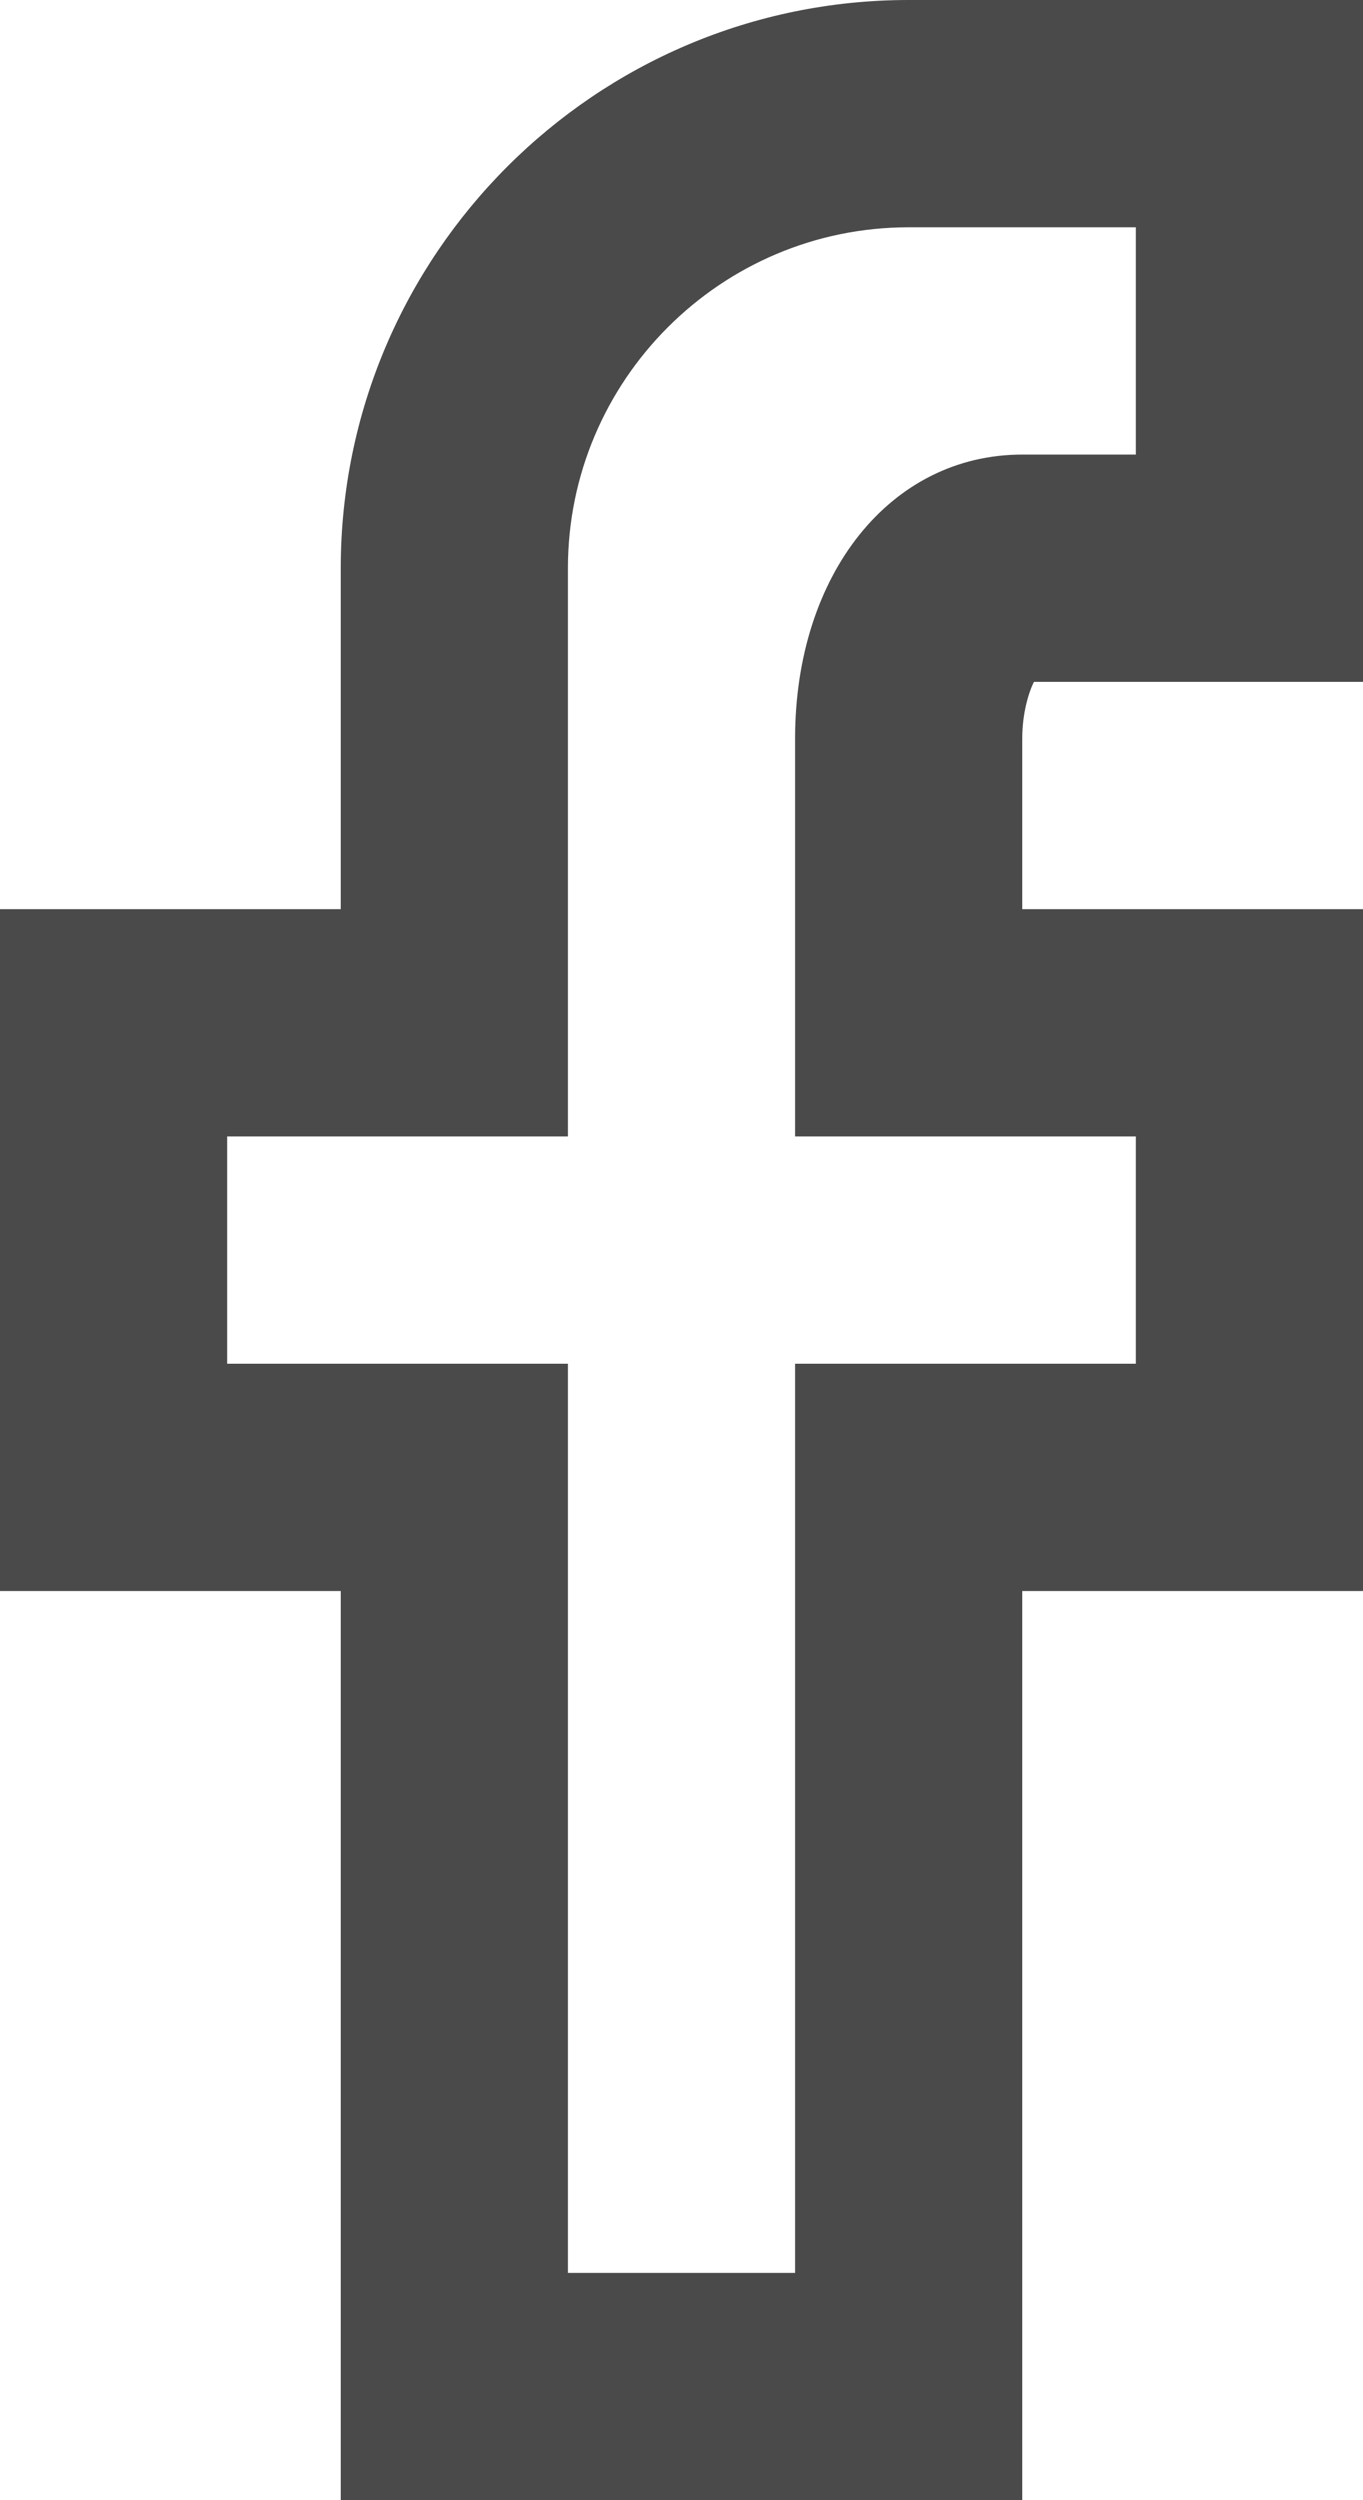 <?xml version="1.0" encoding="UTF-8" standalone="no"?>
<svg width="12px" height="22px" viewBox="0 0 12 22" version="1.1" xmlns="http://www.w3.org/2000/svg" xmlns:xlink="http://www.w3.org/1999/xlink">
    <!-- Generator: Sketch 46.2 (44496) - http://www.bohemiancoding.com/sketch -->
    <title>Fill-34</title>
    <desc>Created with Sketch.</desc>
    <defs></defs>
    <g id="Page-1" stroke="none" stroke-width="1" fill="none" fill-rule="evenodd">
        <g id="Desktop" transform="translate(-388, -4686)" fill-rule="nonzero" fill="#4A4A4A">
            <g id="footer" transform="translate(-3, 4583)">
                <path d="M396,123 L398,123 L398,115 L401,115 L401,113 L398,113 L398,109.5 C398,108.052 398.841,107 400,107 L401,107 L401,105 L399,105 C397.346,105 396,106.346 396,108 L396,113 L393,113 L393,115 L396,115 L396,123 Z M400,125 L394,125 L394,117 L391,117 L391,111 L394,111 L394,108 C394,105.243 396.243,103 399,103 L403,103 L403,109 L400.103,109 C400.057,109.091 400,109.274 400,109.5 L400,111 L403,111 L403,117 L400,117 L400,125 Z" id="Fill-34"></path>
            </g>
        </g>
    </g>
</svg>